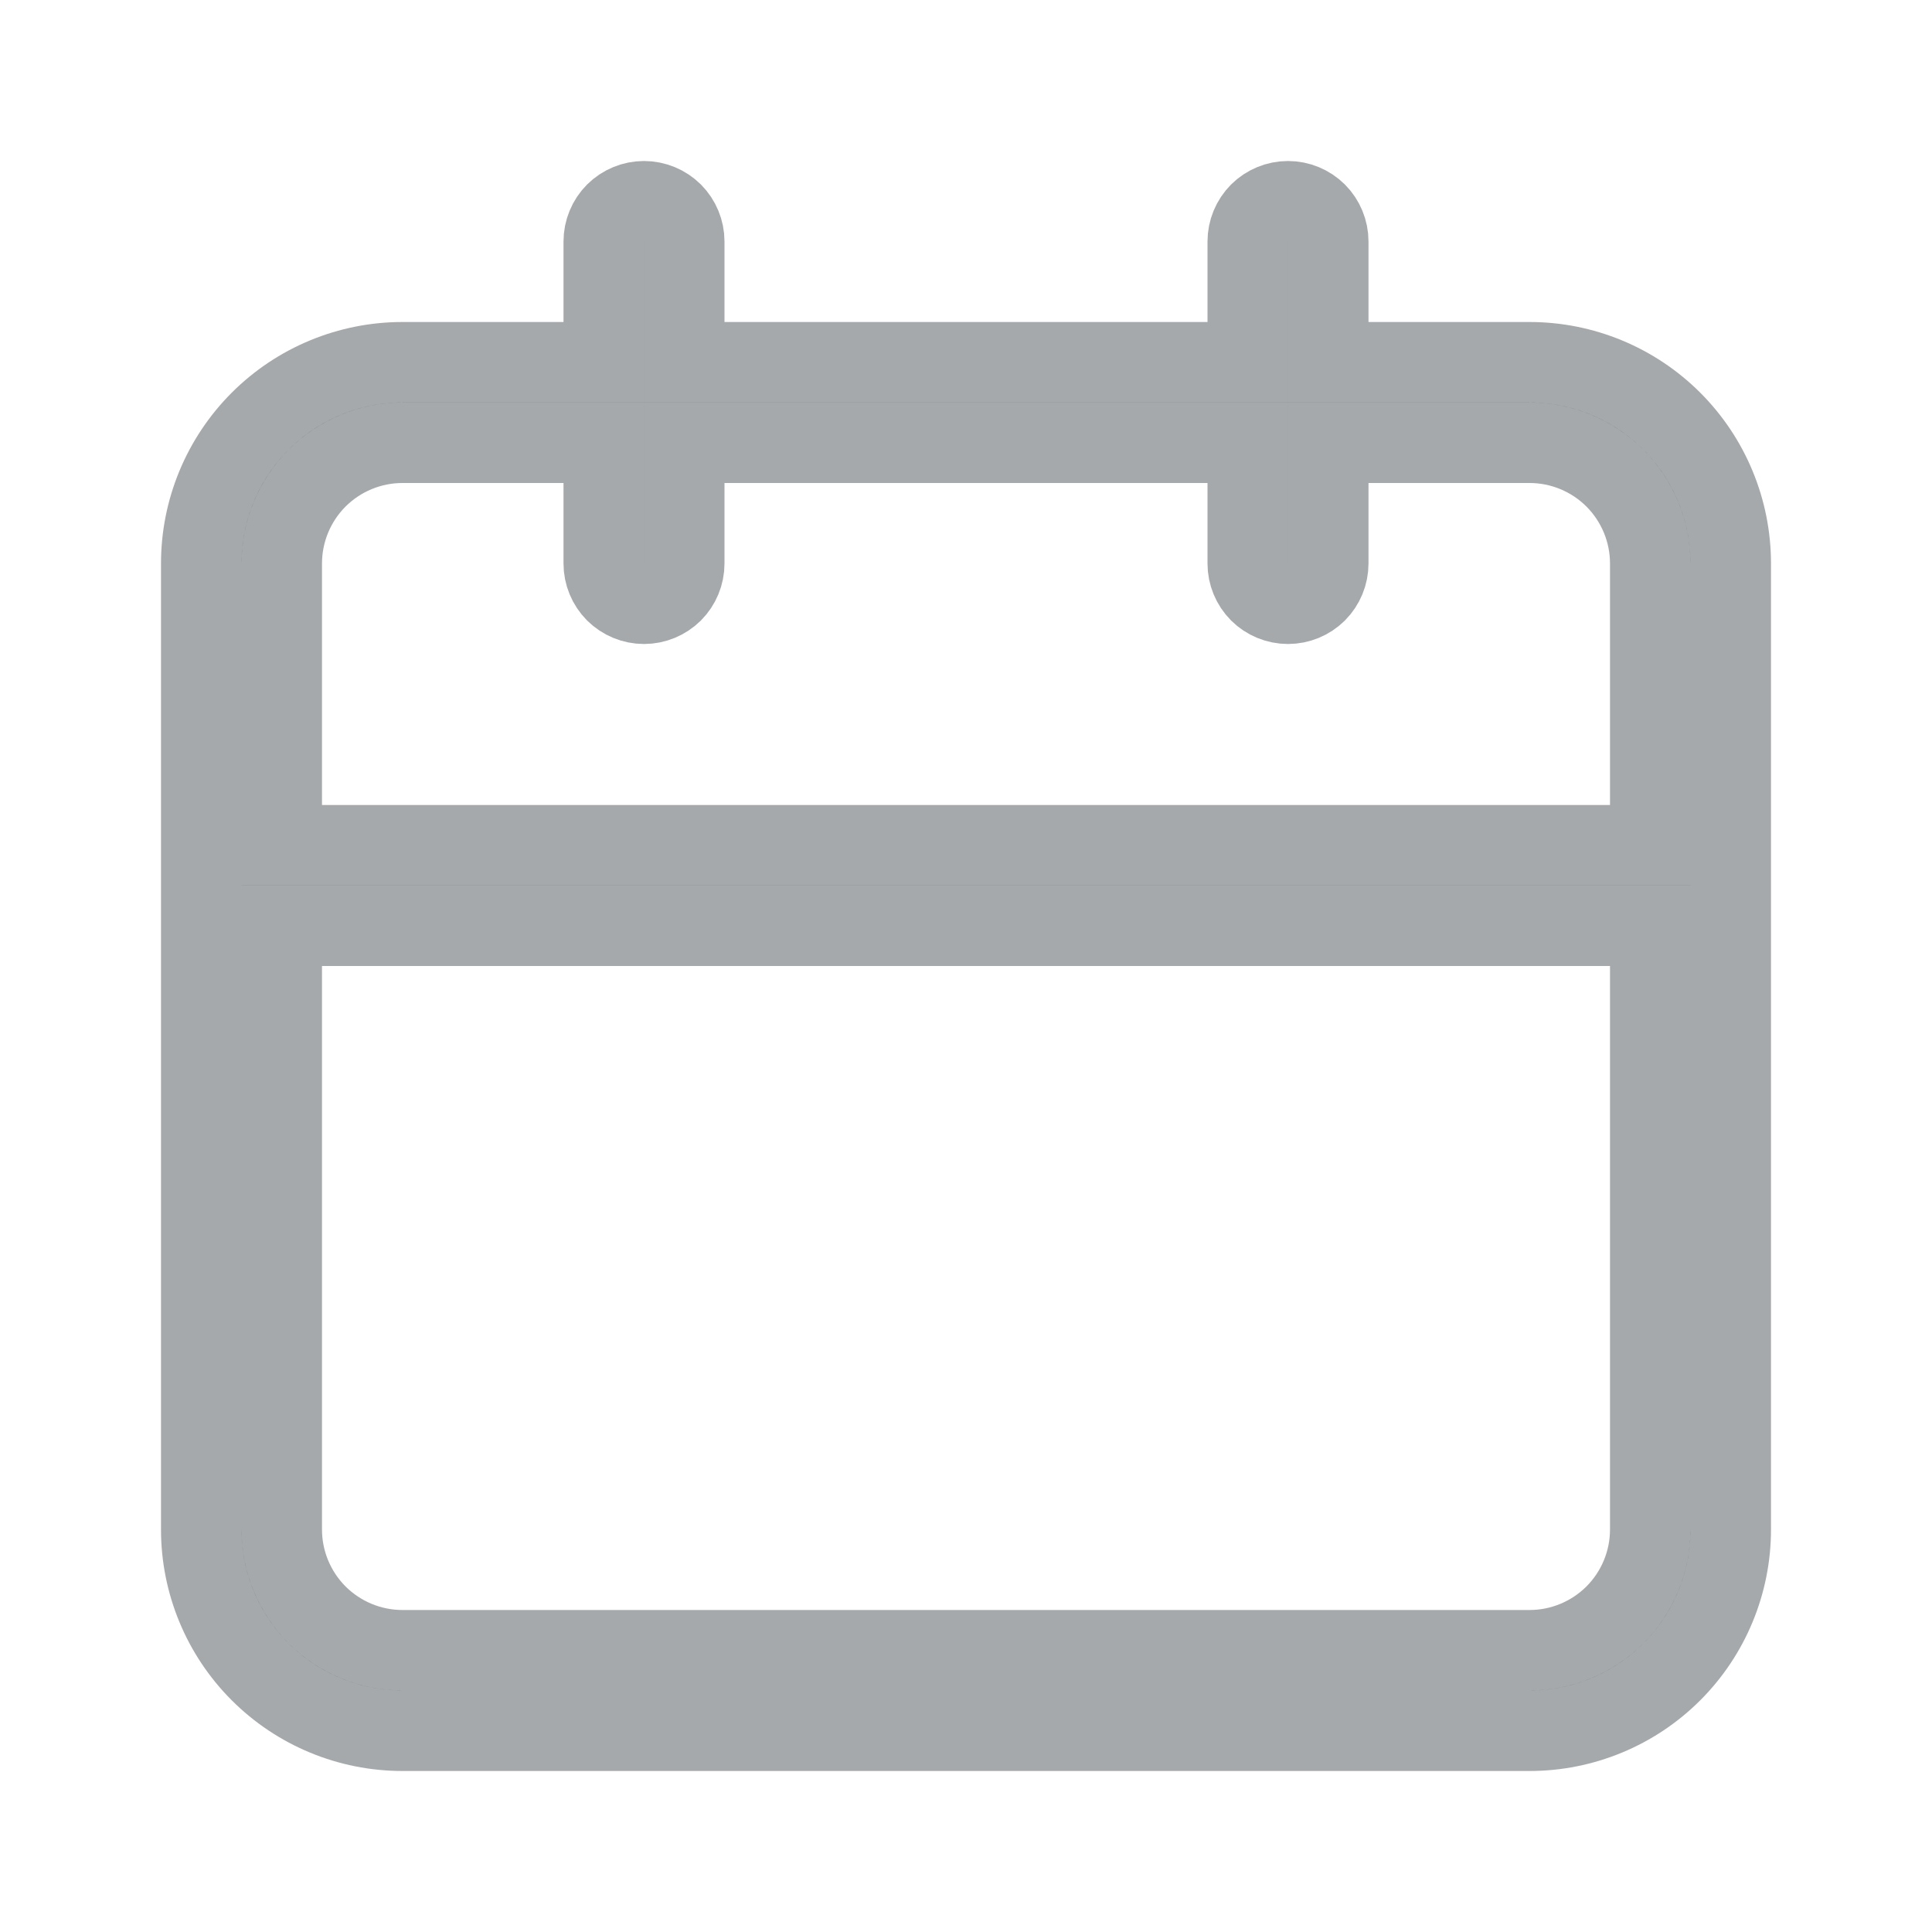 <svg width="24" height="24" viewBox="0 0 24 24" fill="none" xmlns="http://www.w3.org/2000/svg">
<path d="M16.5 4V4.5H17H19C19.663 4.5 20.299 4.763 20.768 5.232C21.237 5.701 21.5 6.337 21.5 7V19C21.5 19.663 21.237 20.299 20.768 20.768C20.299 21.237 19.663 21.5 19 21.5H5C4.337 21.5 3.701 21.237 3.232 20.768C2.763 20.299 2.5 19.663 2.5 19V7C2.5 6.337 2.763 5.701 3.232 5.232C3.701 4.763 4.337 4.5 5 4.5H7H7.5V4V3C7.5 2.867 7.553 2.74 7.646 2.646C7.74 2.553 7.867 2.5 8 2.5C8.133 2.5 8.26 2.553 8.354 2.646C8.447 2.74 8.5 2.867 8.5 3V4V4.5H9H15H15.5V4V3C15.5 2.867 15.553 2.74 15.646 2.646C15.74 2.553 15.867 2.5 16 2.5C16.133 2.5 16.26 2.553 16.354 2.646C16.447 2.74 16.5 2.867 16.5 3V4ZM4 11.5H3.5V12V19C3.5 19.398 3.658 19.779 3.939 20.061C4.221 20.342 4.602 20.5 5 20.5H19C19.398 20.5 19.779 20.342 20.061 20.061C20.342 19.779 20.5 19.398 20.5 19V12V11.5H20H4ZM20 10.5H20.5V10V7C20.5 6.602 20.342 6.221 20.061 5.939C19.779 5.658 19.398 5.5 19 5.5H17H16.5V6V7C16.5 7.133 16.447 7.26 16.354 7.354C16.26 7.447 16.133 7.5 16 7.5C15.867 7.5 15.74 7.447 15.646 7.354C15.553 7.26 15.5 7.133 15.5 7V6V5.5H15H9H8.5V6V7C8.5 7.133 8.447 7.26 8.354 7.354C8.26 7.447 8.133 7.5 8 7.5C7.867 7.5 7.74 7.447 7.646 7.354C7.553 7.26 7.5 7.133 7.5 7V6V5.5H7H5C4.602 5.5 4.221 5.658 3.939 5.939C3.658 6.221 3.5 6.602 3.5 7V10V10.5H4H20Z" fill="#1F262C" stroke="#A6A9AC"/>
</svg>

